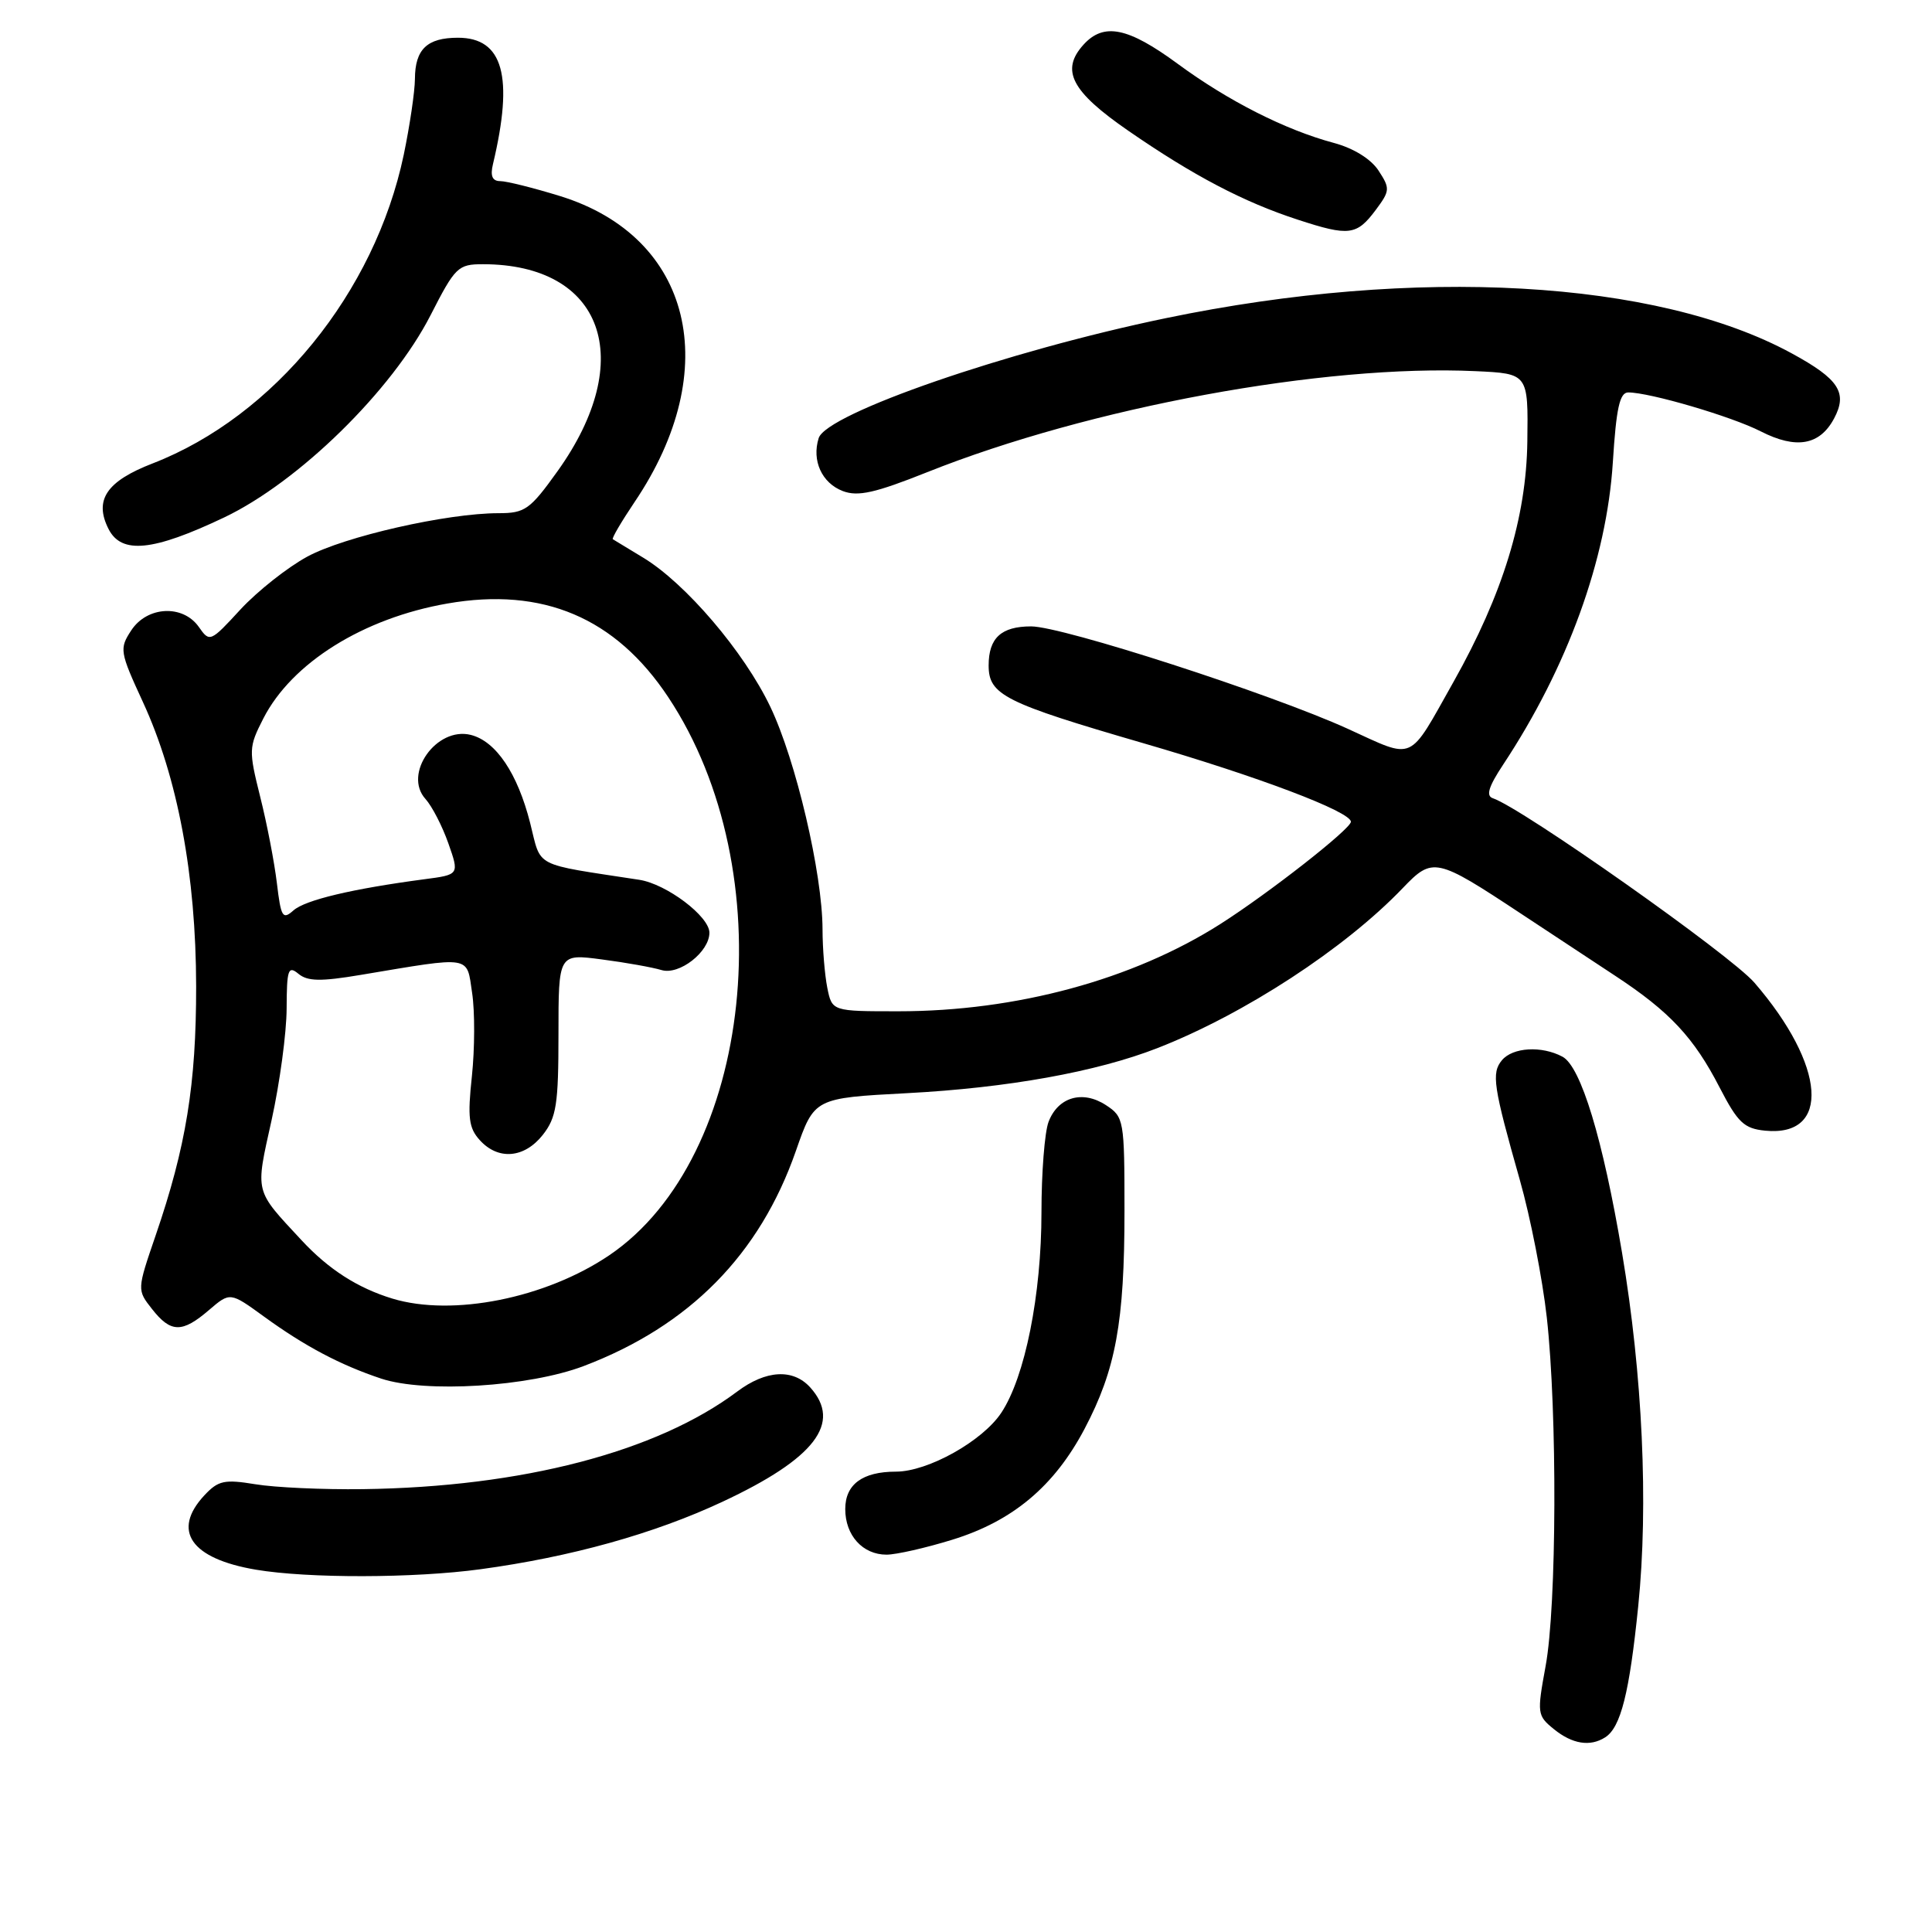 <?xml version="1.0" encoding="UTF-8" standalone="no"?>
<!DOCTYPE svg PUBLIC "-//W3C//DTD SVG 1.1//EN" "http://www.w3.org/Graphics/SVG/1.1/DTD/svg11.dtd" >
<svg xmlns="http://www.w3.org/2000/svg" xmlns:xlink="http://www.w3.org/1999/xlink" version="1.1" viewBox="0 0 256 256">
 <g >
 <path fill="currentColor"
d=" M 212.69 230.21 C 214.76 228.90 215.91 224.33 217.08 212.76 C 218.44 199.35 217.65 182.17 214.93 166.00 C 212.39 150.93 209.48 141.33 207.04 140.02 C 204.28 138.54 200.44 138.77 199.01 140.49 C 197.60 142.19 197.87 143.96 201.39 156.37 C 202.78 161.25 204.39 169.45 204.96 174.58 C 206.36 187.18 206.28 212.77 204.80 220.77 C 203.65 227.05 203.68 227.32 205.91 229.13 C 208.34 231.10 210.70 231.48 212.69 230.21 Z  M 63.68 207.93 C 75.66 206.30 86.67 203.23 95.71 199.00 C 107.98 193.27 111.61 188.54 107.35 183.83 C 105.08 181.33 101.49 181.53 97.68 184.39 C 87.00 192.39 69.17 197.04 48.07 197.32 C 42.81 197.39 36.40 197.10 33.83 196.67 C 29.74 196.00 28.92 196.17 27.08 198.14 C 22.72 202.83 25.28 206.53 33.90 207.99 C 40.82 209.16 54.88 209.13 63.68 207.93 Z  M 126.19 204.02 C 134.20 201.55 139.70 196.93 143.71 189.33 C 147.85 181.47 149.00 175.20 149.00 160.47 C 149.00 148.39 148.93 148.00 146.55 146.44 C 143.45 144.41 140.19 145.36 138.94 148.65 C 138.42 150.01 138.00 155.40 138.00 160.62 C 138.00 171.57 135.82 182.47 132.67 187.21 C 130.18 190.96 122.95 195.00 118.72 195.00 C 114.28 195.00 112.00 196.69 112.00 199.96 C 112.00 203.45 114.31 206.00 117.47 206.00 C 118.74 206.00 122.67 205.11 126.19 204.02 Z  M 77.34 181.01 C 91.35 175.69 100.67 166.24 105.46 152.50 C 107.90 145.50 107.90 145.50 120.20 144.85 C 133.51 144.15 145.30 142.03 153.39 138.87 C 164.90 134.37 178.20 125.69 185.87 117.68 C 189.84 113.53 190.29 113.63 201.50 121.04 C 205.35 123.59 210.99 127.31 214.04 129.31 C 221.25 134.05 224.45 137.48 227.86 144.10 C 230.27 148.76 231.10 149.54 233.89 149.82 C 242.63 150.68 241.95 141.19 232.47 130.21 C 229.32 126.55 201.67 107.06 197.81 105.77 C 196.87 105.46 197.24 104.24 199.16 101.34 C 207.70 88.43 212.90 74.11 213.71 61.25 C 214.16 54.08 214.62 52.00 215.75 52.00 C 218.60 52.00 229.44 55.18 233.31 57.16 C 238.00 59.55 241.12 59.01 243.02 55.46 C 244.85 52.04 243.68 50.23 237.41 46.82 C 219.51 37.07 187.69 35.27 154.52 42.15 C 133.50 46.50 109.52 54.79 108.48 58.05 C 107.54 61.03 108.90 64.01 111.68 65.07 C 113.68 65.83 115.96 65.32 122.85 62.57 C 144.40 53.97 175.43 48.25 195.50 49.18 C 202.50 49.50 202.50 49.50 202.38 58.50 C 202.25 68.57 199.13 78.74 192.61 90.33 C 186.52 101.14 187.59 100.67 178.59 96.57 C 168.42 91.94 140.79 83.00 136.63 83.00 C 132.67 83.00 131.00 84.53 131.00 88.18 C 131.00 92.08 133.10 93.13 151.50 98.48 C 166.69 102.89 179.00 107.55 179.00 108.89 C 178.99 109.84 168.15 118.33 161.70 122.44 C 150.09 129.82 134.68 134.00 119.04 134.00 C 110.25 134.00 110.25 134.00 109.62 130.88 C 109.28 129.16 108.99 125.67 108.99 123.13 C 108.97 115.70 105.46 100.74 102.07 93.65 C 98.59 86.36 90.82 77.26 85.19 73.87 C 83.16 72.65 81.37 71.56 81.20 71.45 C 81.04 71.33 82.34 69.12 84.08 66.53 C 95.98 48.91 91.71 31.39 74.21 25.98 C 70.68 24.89 67.11 24.00 66.29 24.00 C 65.24 24.00 64.94 23.32 65.32 21.75 C 68.09 10.12 66.68 5.00 60.68 5.00 C 56.60 5.00 55.00 6.52 54.98 10.45 C 54.97 12.13 54.30 16.65 53.50 20.50 C 49.66 38.77 36.33 55.16 20.24 61.40 C 14.10 63.77 12.43 66.26 14.39 70.11 C 16.10 73.46 20.26 73.05 29.67 68.58 C 39.58 63.87 51.95 51.75 57.06 41.75 C 60.32 35.37 60.69 35.01 64.00 35.01 C 79.93 35.02 84.47 47.63 73.88 62.43 C 70.23 67.53 69.56 68.00 66.06 68.00 C 59.23 68.00 45.63 71.09 40.71 73.76 C 38.08 75.19 34.10 78.34 31.86 80.76 C 27.88 85.09 27.78 85.13 26.35 83.08 C 24.24 80.07 19.50 80.31 17.39 83.53 C 15.80 85.96 15.86 86.35 18.94 93.03 C 23.54 103.00 25.97 115.99 25.99 130.68 C 26.00 143.68 24.66 151.94 20.62 163.71 C 18.15 170.92 18.15 170.92 20.15 173.46 C 22.63 176.62 24.13 176.65 27.69 173.59 C 30.49 171.19 30.49 171.19 34.99 174.46 C 40.37 178.37 45.07 180.86 50.50 182.67 C 56.35 184.61 70.09 183.76 77.34 181.01 Z  M 182.30 27.81 C 184.19 25.27 184.21 24.97 182.66 22.60 C 181.65 21.06 179.35 19.64 176.75 18.94 C 170.32 17.22 162.74 13.38 156.03 8.44 C 149.46 3.61 146.25 2.96 143.57 5.92 C 140.50 9.31 141.95 12.11 149.50 17.32 C 158.10 23.26 164.79 26.78 172.00 29.12 C 178.76 31.33 179.77 31.20 182.30 27.81 Z  M 51.99 172.07 C 47.37 170.66 43.53 168.19 39.95 164.33 C 33.66 157.56 33.82 158.20 35.99 148.41 C 37.07 143.51 37.97 136.86 37.98 133.63 C 38.00 128.46 38.18 127.91 39.54 129.03 C 40.75 130.04 42.49 130.07 47.79 129.18 C 62.68 126.69 61.81 126.55 62.56 131.58 C 62.93 134.02 62.91 138.98 62.53 142.59 C 61.94 148.08 62.11 149.46 63.57 151.07 C 66.01 153.77 69.48 153.48 71.93 150.37 C 73.73 148.07 74.00 146.34 74.00 137.05 C 74.00 126.37 74.00 126.37 79.75 127.13 C 82.91 127.54 86.47 128.18 87.66 128.54 C 90.01 129.24 94.00 126.13 94.00 123.59 C 94.00 121.42 88.32 117.14 84.72 116.58 C 70.46 114.39 71.77 115.07 70.25 109.06 C 68.58 102.47 65.72 98.22 62.39 97.38 C 57.84 96.24 53.37 102.55 56.38 105.87 C 57.24 106.82 58.61 109.47 59.41 111.75 C 60.87 115.90 60.87 115.90 56.19 116.51 C 46.64 117.78 40.46 119.25 38.89 120.63 C 37.45 121.91 37.23 121.55 36.69 117.03 C 36.36 114.27 35.37 109.12 34.48 105.59 C 32.94 99.41 32.95 99.01 34.89 95.21 C 38.66 87.83 48.13 81.91 59.28 79.97 C 71.93 77.76 81.55 81.84 88.54 92.37 C 103.86 115.43 99.84 153.39 80.73 166.33 C 72.30 172.03 59.97 174.49 51.99 172.07 Z "/>
</g>
</svg>
